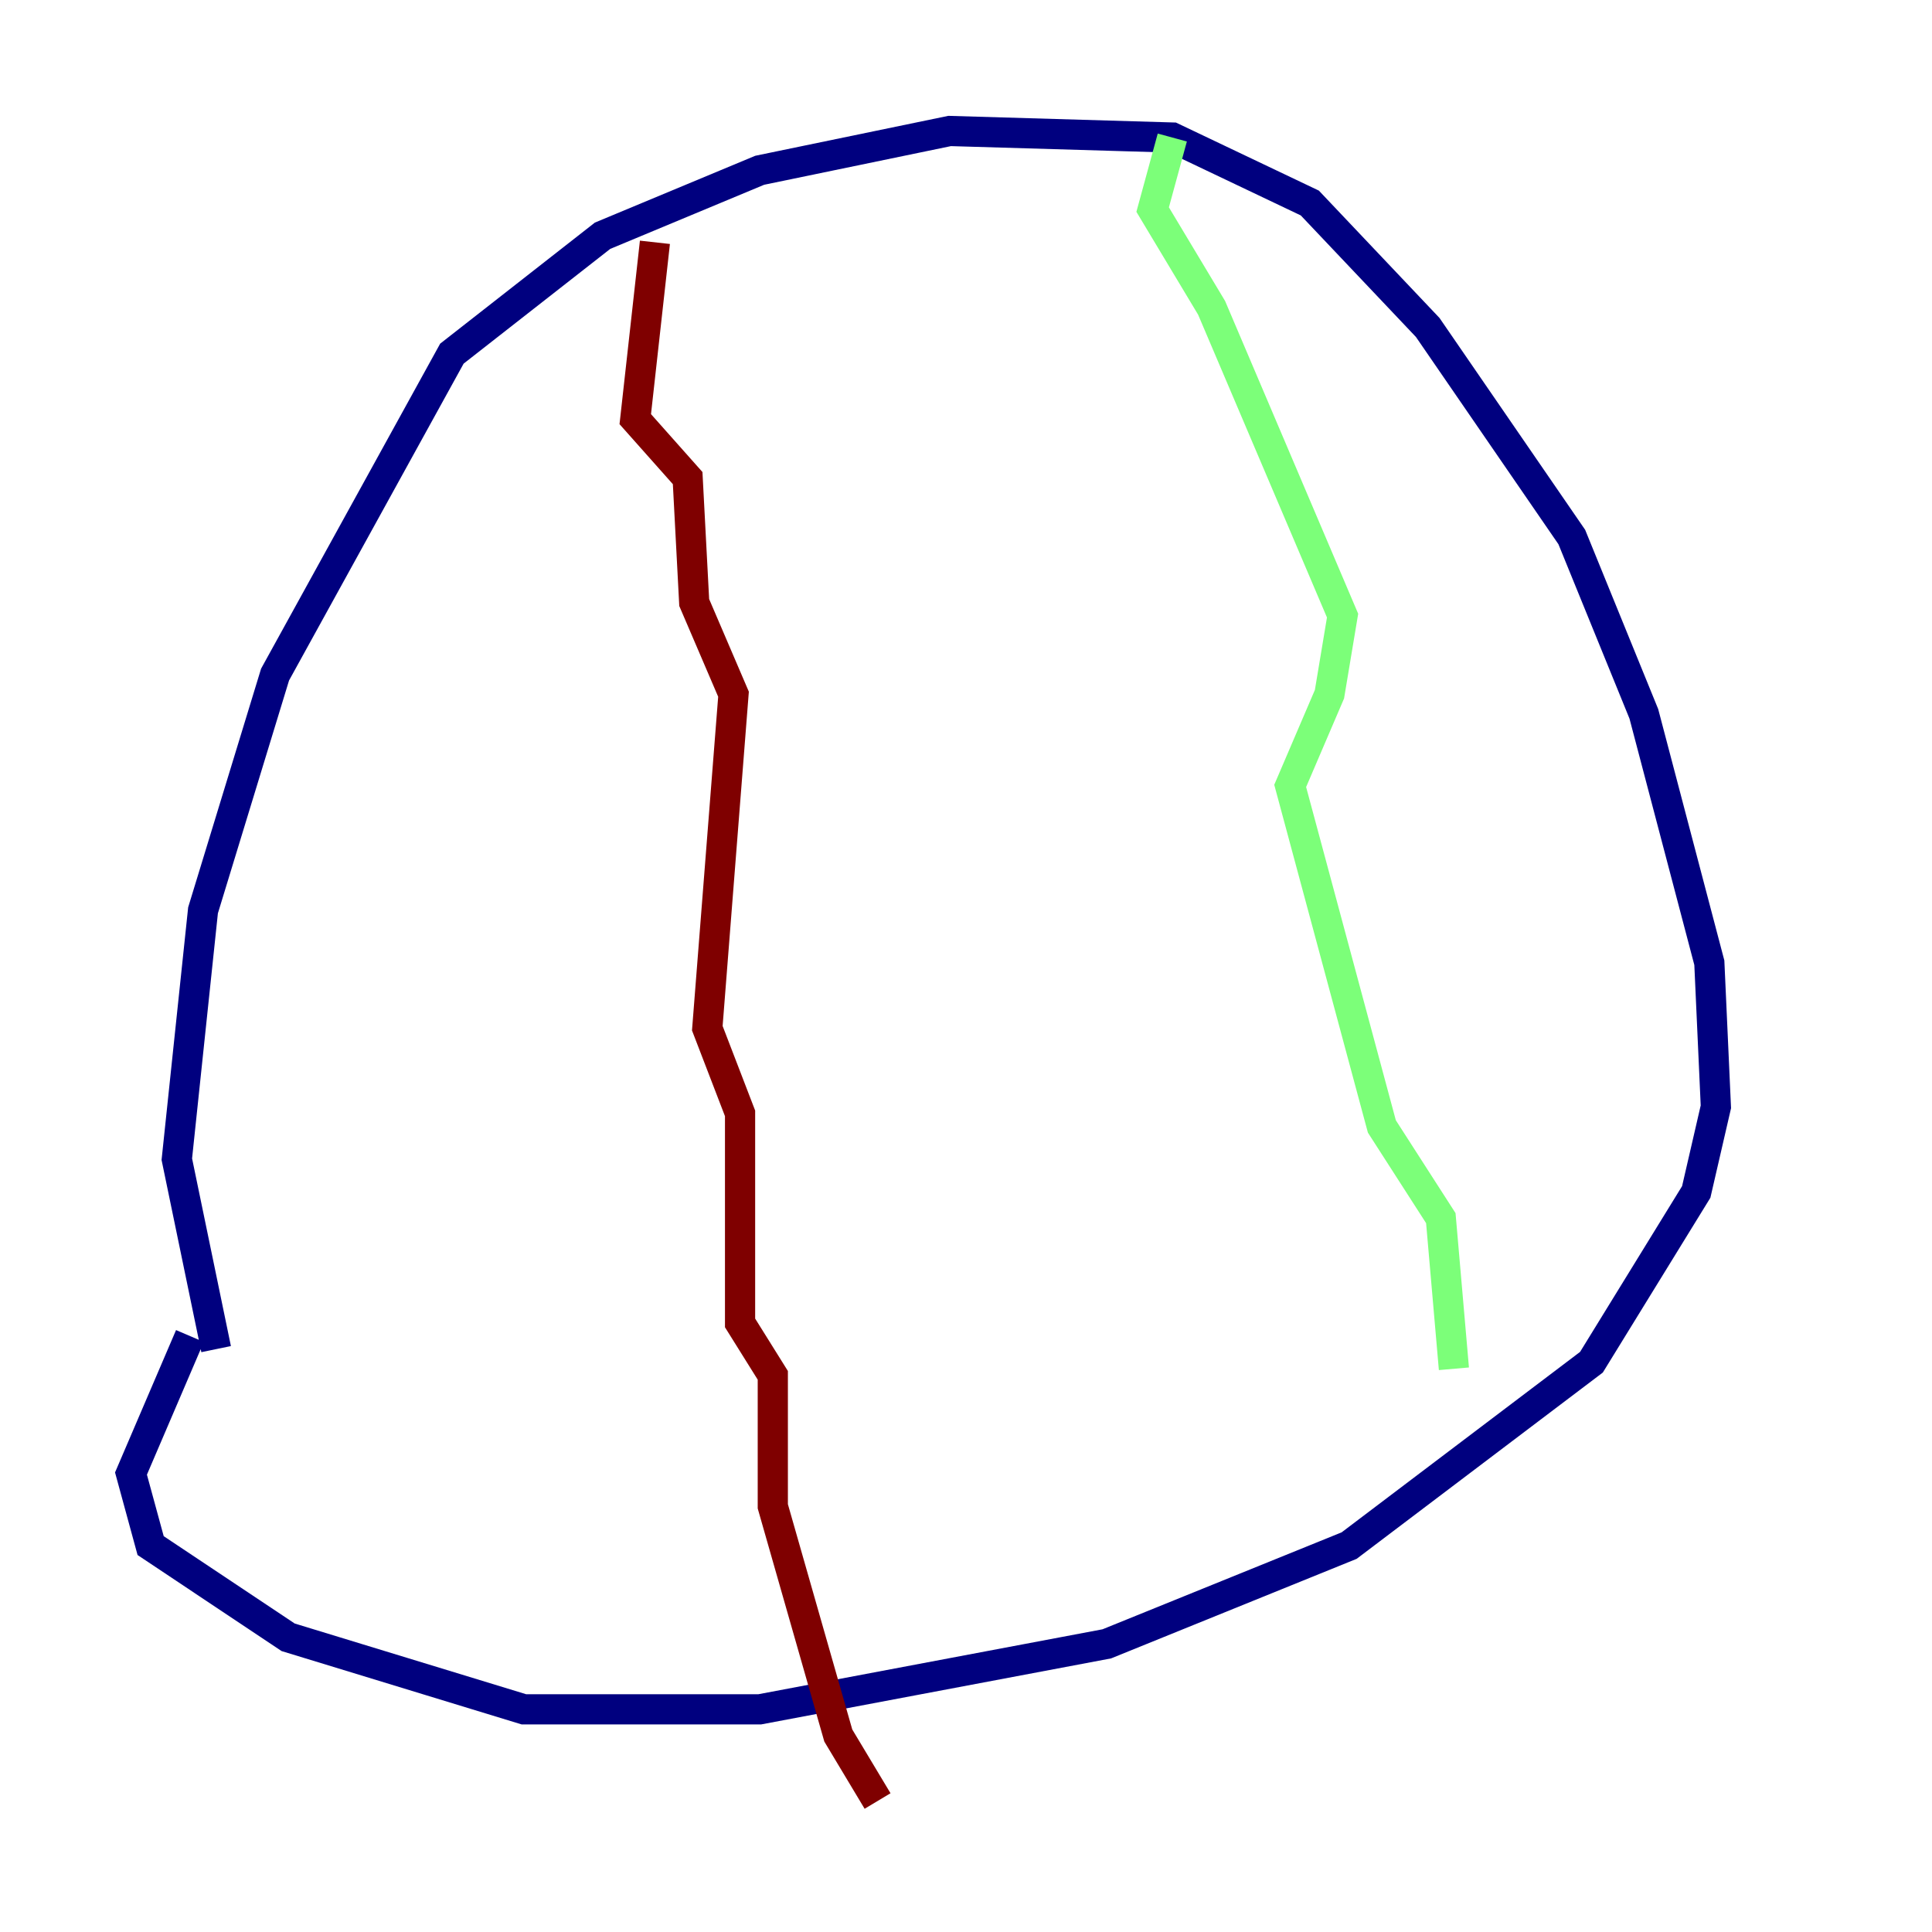 <?xml version="1.0" encoding="utf-8" ?>
<svg baseProfile="tiny" height="128" version="1.2" viewBox="0,0,128,128" width="128" xmlns="http://www.w3.org/2000/svg" xmlns:ev="http://www.w3.org/2001/xml-events" xmlns:xlink="http://www.w3.org/1999/xlink"><defs /><polyline fill="none" points="14.319,89.383 11.715,76.8 13.451,60.312 18.224,44.691 29.939,23.43 39.919,15.62 50.332,11.281 62.915,8.678 77.668,9.112 86.78,13.451 94.59,21.695 104.136,35.58 108.909,47.295 113.248,63.783 113.681,73.329 112.38,78.969 105.437,90.251 89.383,102.4 73.329,108.909 50.332,113.248 34.712,113.248 19.091,108.475 9.98,102.4 8.678,97.627 12.583,88.515" stroke="#00007f" stroke-width="2" /><polyline fill="none" points="77.668,9.112 76.366,13.885 80.271,20.393 88.949,40.786 88.081,45.993 85.478,52.068 91.552,74.63 95.458,80.705 96.325,90.685" stroke="#7cff79" stroke-width="2" /><polyline fill="none" points="43.39,16.054 42.088,27.77 45.559,31.675 45.993,39.919 48.597,45.993 46.861,68.122 49.031,73.763 49.031,87.647 51.2,91.119 51.2,99.797 55.539,114.983 58.142,119.322" stroke="#7f0000" stroke-width="2" /></svg>